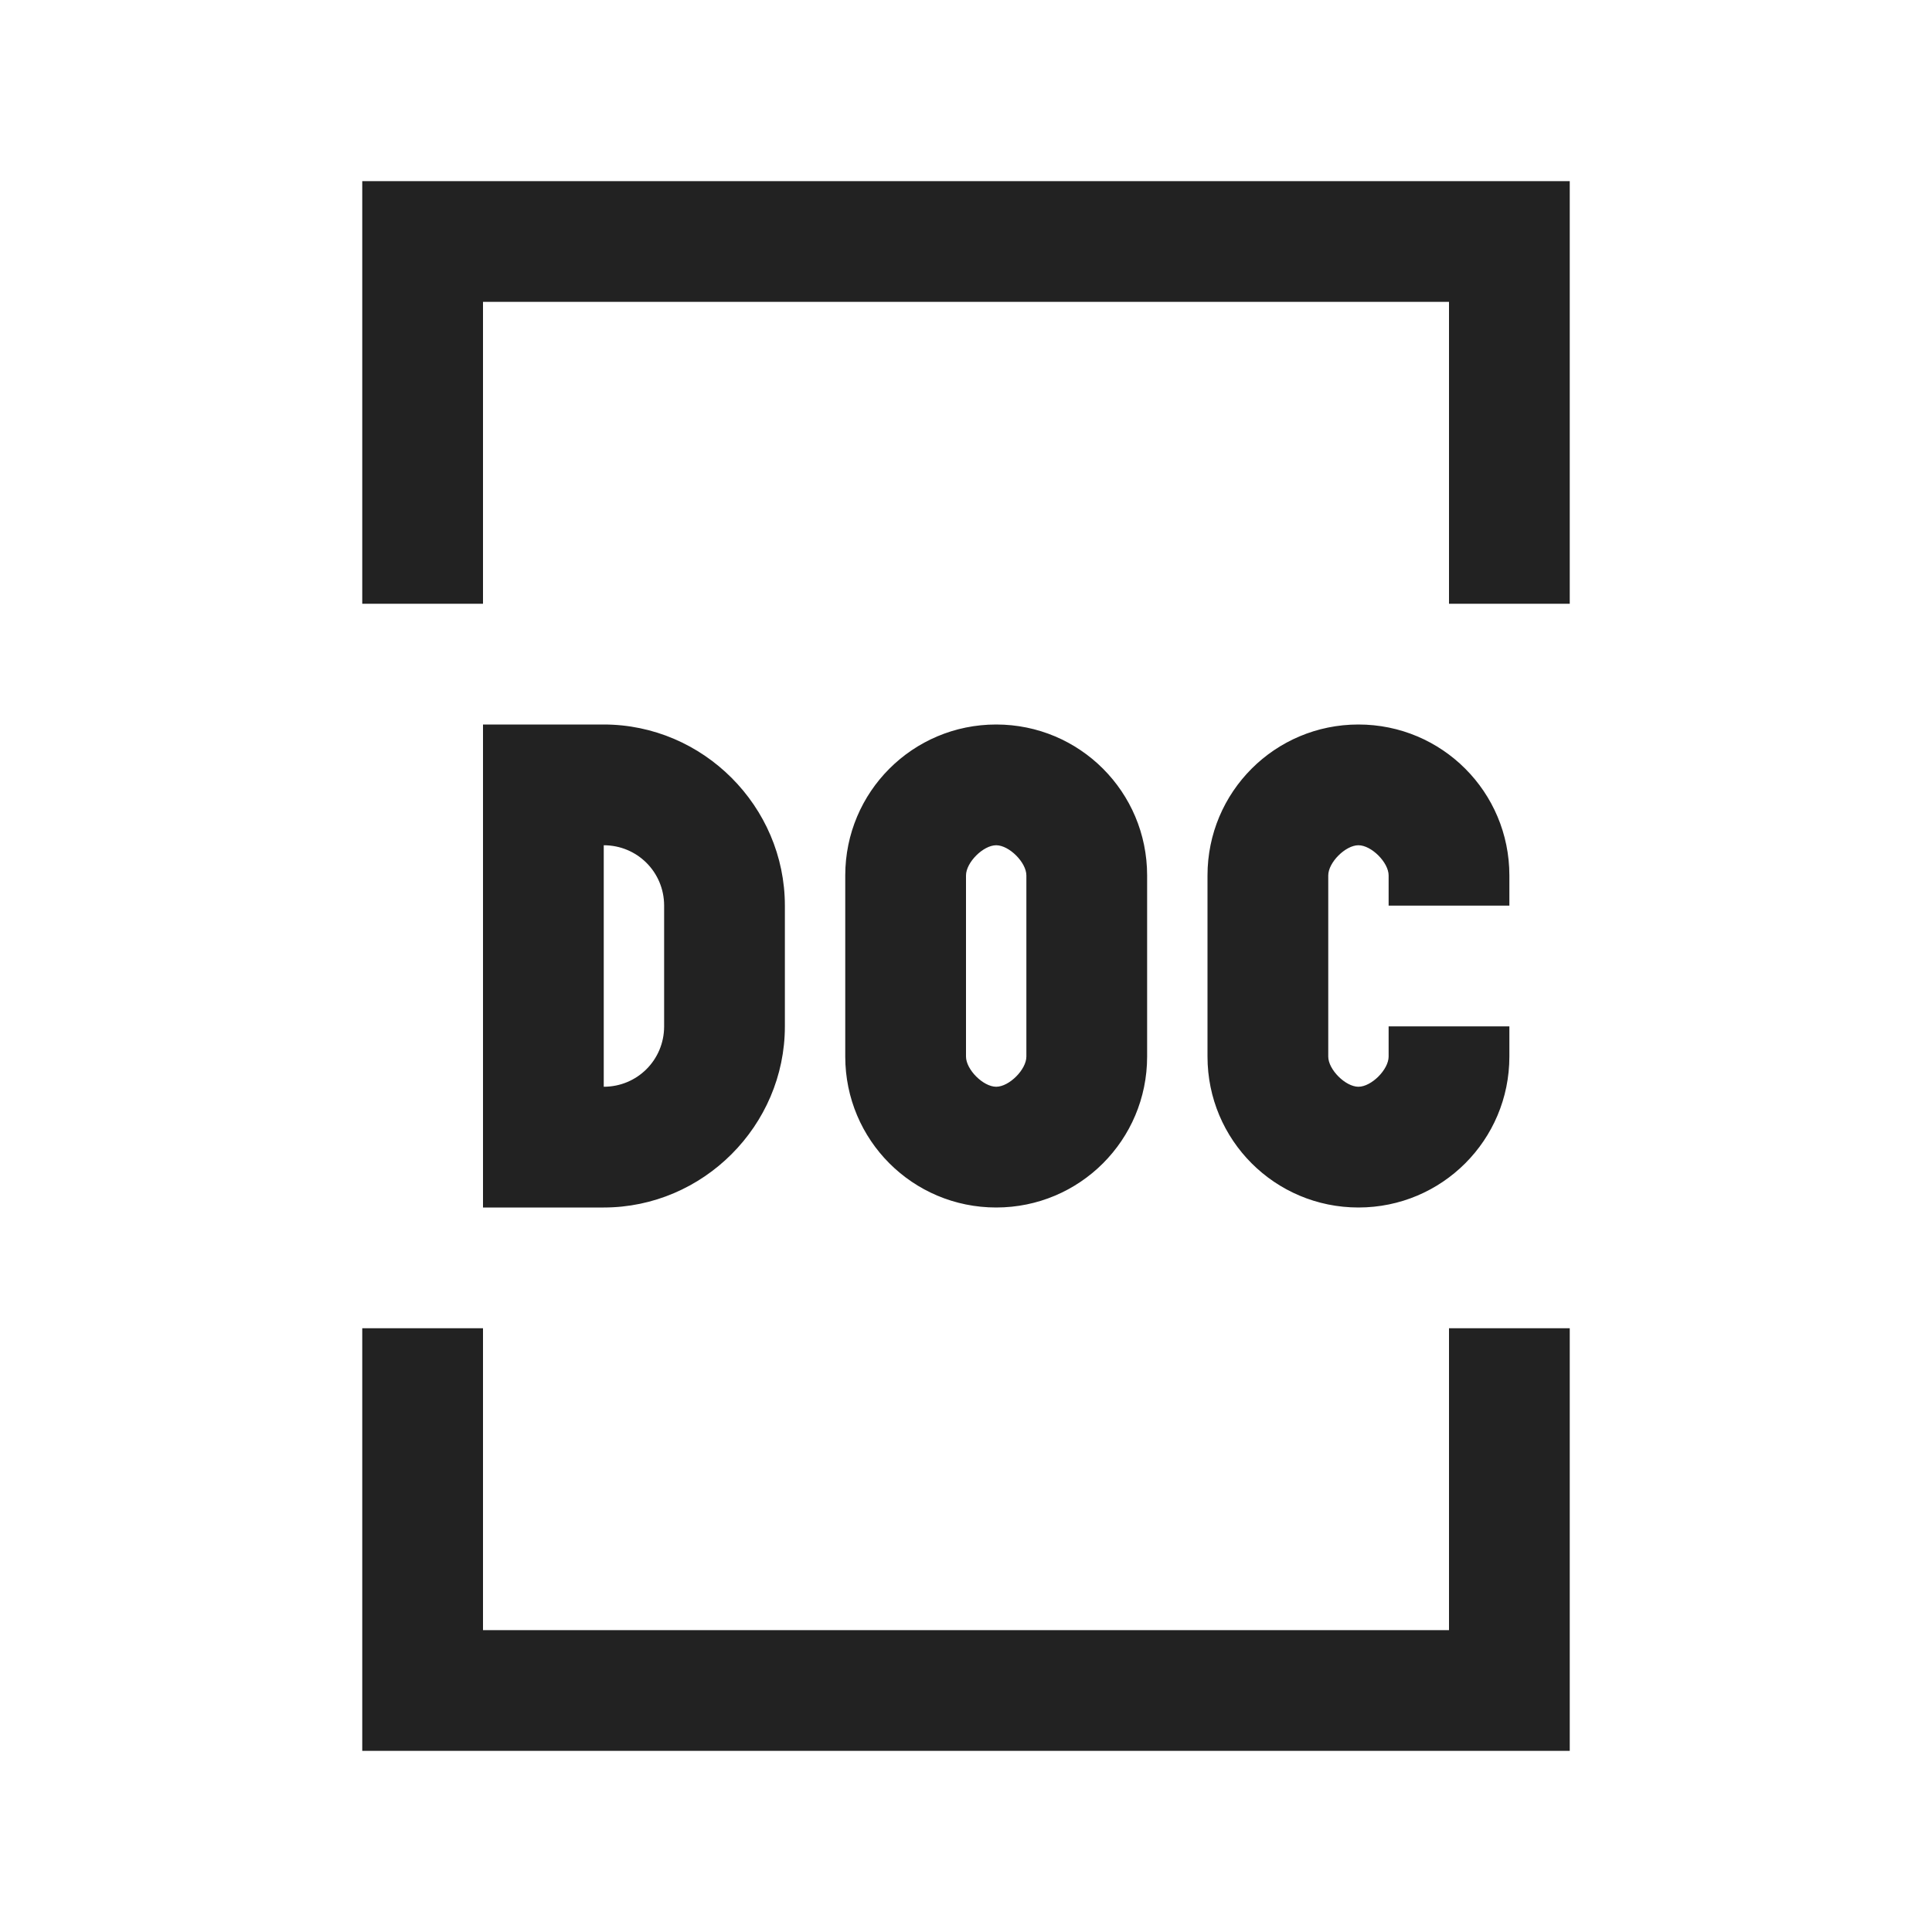 <svg xmlns="http://www.w3.org/2000/svg" viewBox="0 0 32 32">
  <path d="M6 3L6 10L8 10L8 5L24 5L24 10L26 10L26 3 Z M 8 12L8 20L10 20C11.645 20 13 18.645 13 17L13 15C13 13.355 11.645 12 10 12 Z M 16.5 12C15.117 12 14 13.117 14 14.5L14 17.5C14 18.883 15.117 20 16.5 20C17.883 20 19 18.883 19 17.5L19 14.5C19 13.117 17.883 12 16.5 12 Z M 22.5 12C21.117 12 20 13.117 20 14.5L20 17.5C20 18.883 21.117 20 22.5 20C23.883 20 25 18.883 25 17.5L25 17L23 17L23 17.5C23 17.715 22.715 18 22.5 18C22.285 18 22 17.715 22 17.5L22 14.5C22 14.285 22.285 14 22.5 14C22.715 14 23 14.285 23 14.5L23 15L25 15L25 14.5C25 13.117 23.883 12 22.5 12 Z M 10 14C10.555 14 11 14.445 11 15L11 17C11 17.555 10.555 18 10 18 Z M 16.5 14C16.715 14 17 14.285 17 14.5L17 17.5C17 17.715 16.715 18 16.5 18C16.285 18 16 17.715 16 17.5L16 14.5C16 14.285 16.285 14 16.5 14 Z M 6 22L6 29L26 29L26 22L24 22L24 27L8 27L8 22Z" fill="#222222" />
</svg>